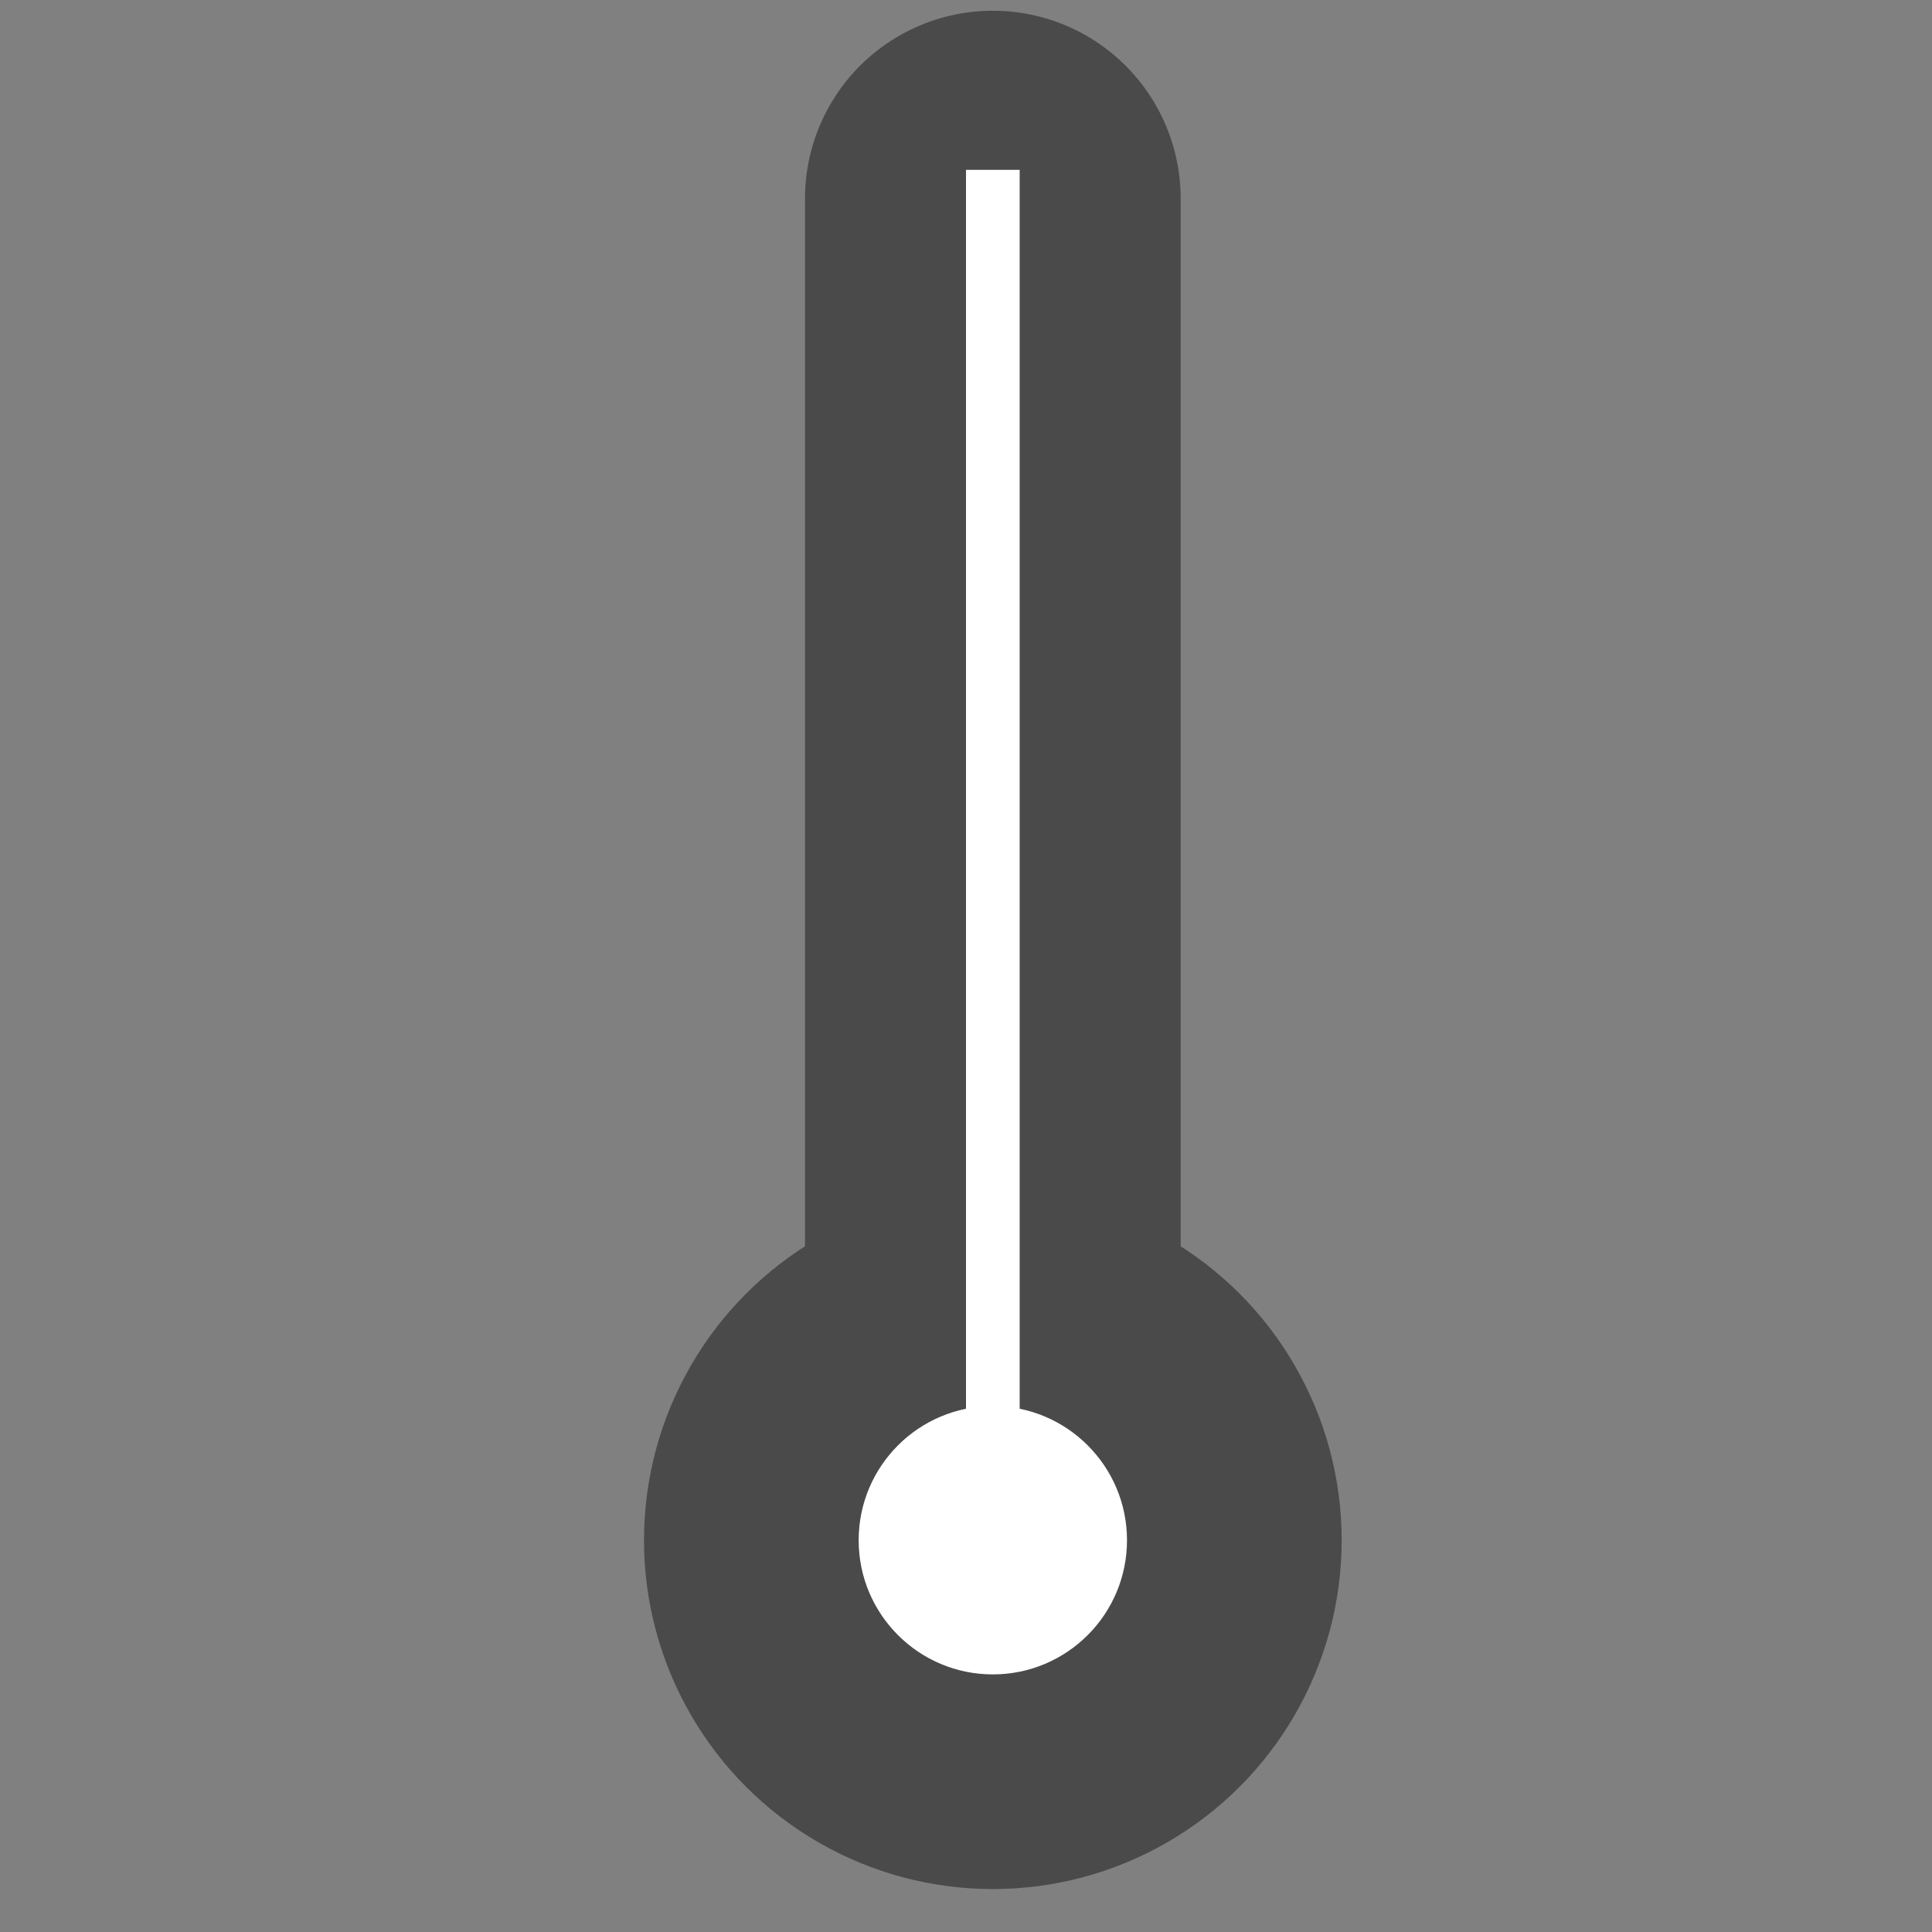 <?xml version="1.0" encoding="UTF-8"?>
<svg viewBox="0 0 36 36" version="1.1" xmlns="http://www.w3.org/2000/svg" xmlns:xlink="http://www.w3.org/1999/xlink">
    <rect x="0" y="0" width="36" height="36" fill="#808080" stroke="none"/>
    <!-- Generator: Sketch 47.1 (45422) - http://www.bohemiancoding.com/sketch -->
        <desc>Created with Sketch.</desc>
    <defs></defs>
    <g stroke="none" stroke-width="1" fill="none" fill-rule="evenodd">
        <g>
            <g transform="translate(12, 3)">
                <g>
                    <circle fill="#4A4A4A" cx="6.5" cy="25.7" r="6.5"></circle>
                    <path d="M6.5,27.3 L6.5,0.7" stroke="#4A4A4A" stroke-width="7" stroke-linecap="round"></path>
                    <path d="M6.5,0.665 L6.5,26.665" stroke="#FFFFFF" stroke-linecap="square" stroke-dasharray="1,1"></path>
                    <circle fill="#FFFFFF" cx="6.5" cy="25.7" r="2.5"></circle>
                </g>
            </g>
        </g>
    </g>
</svg>